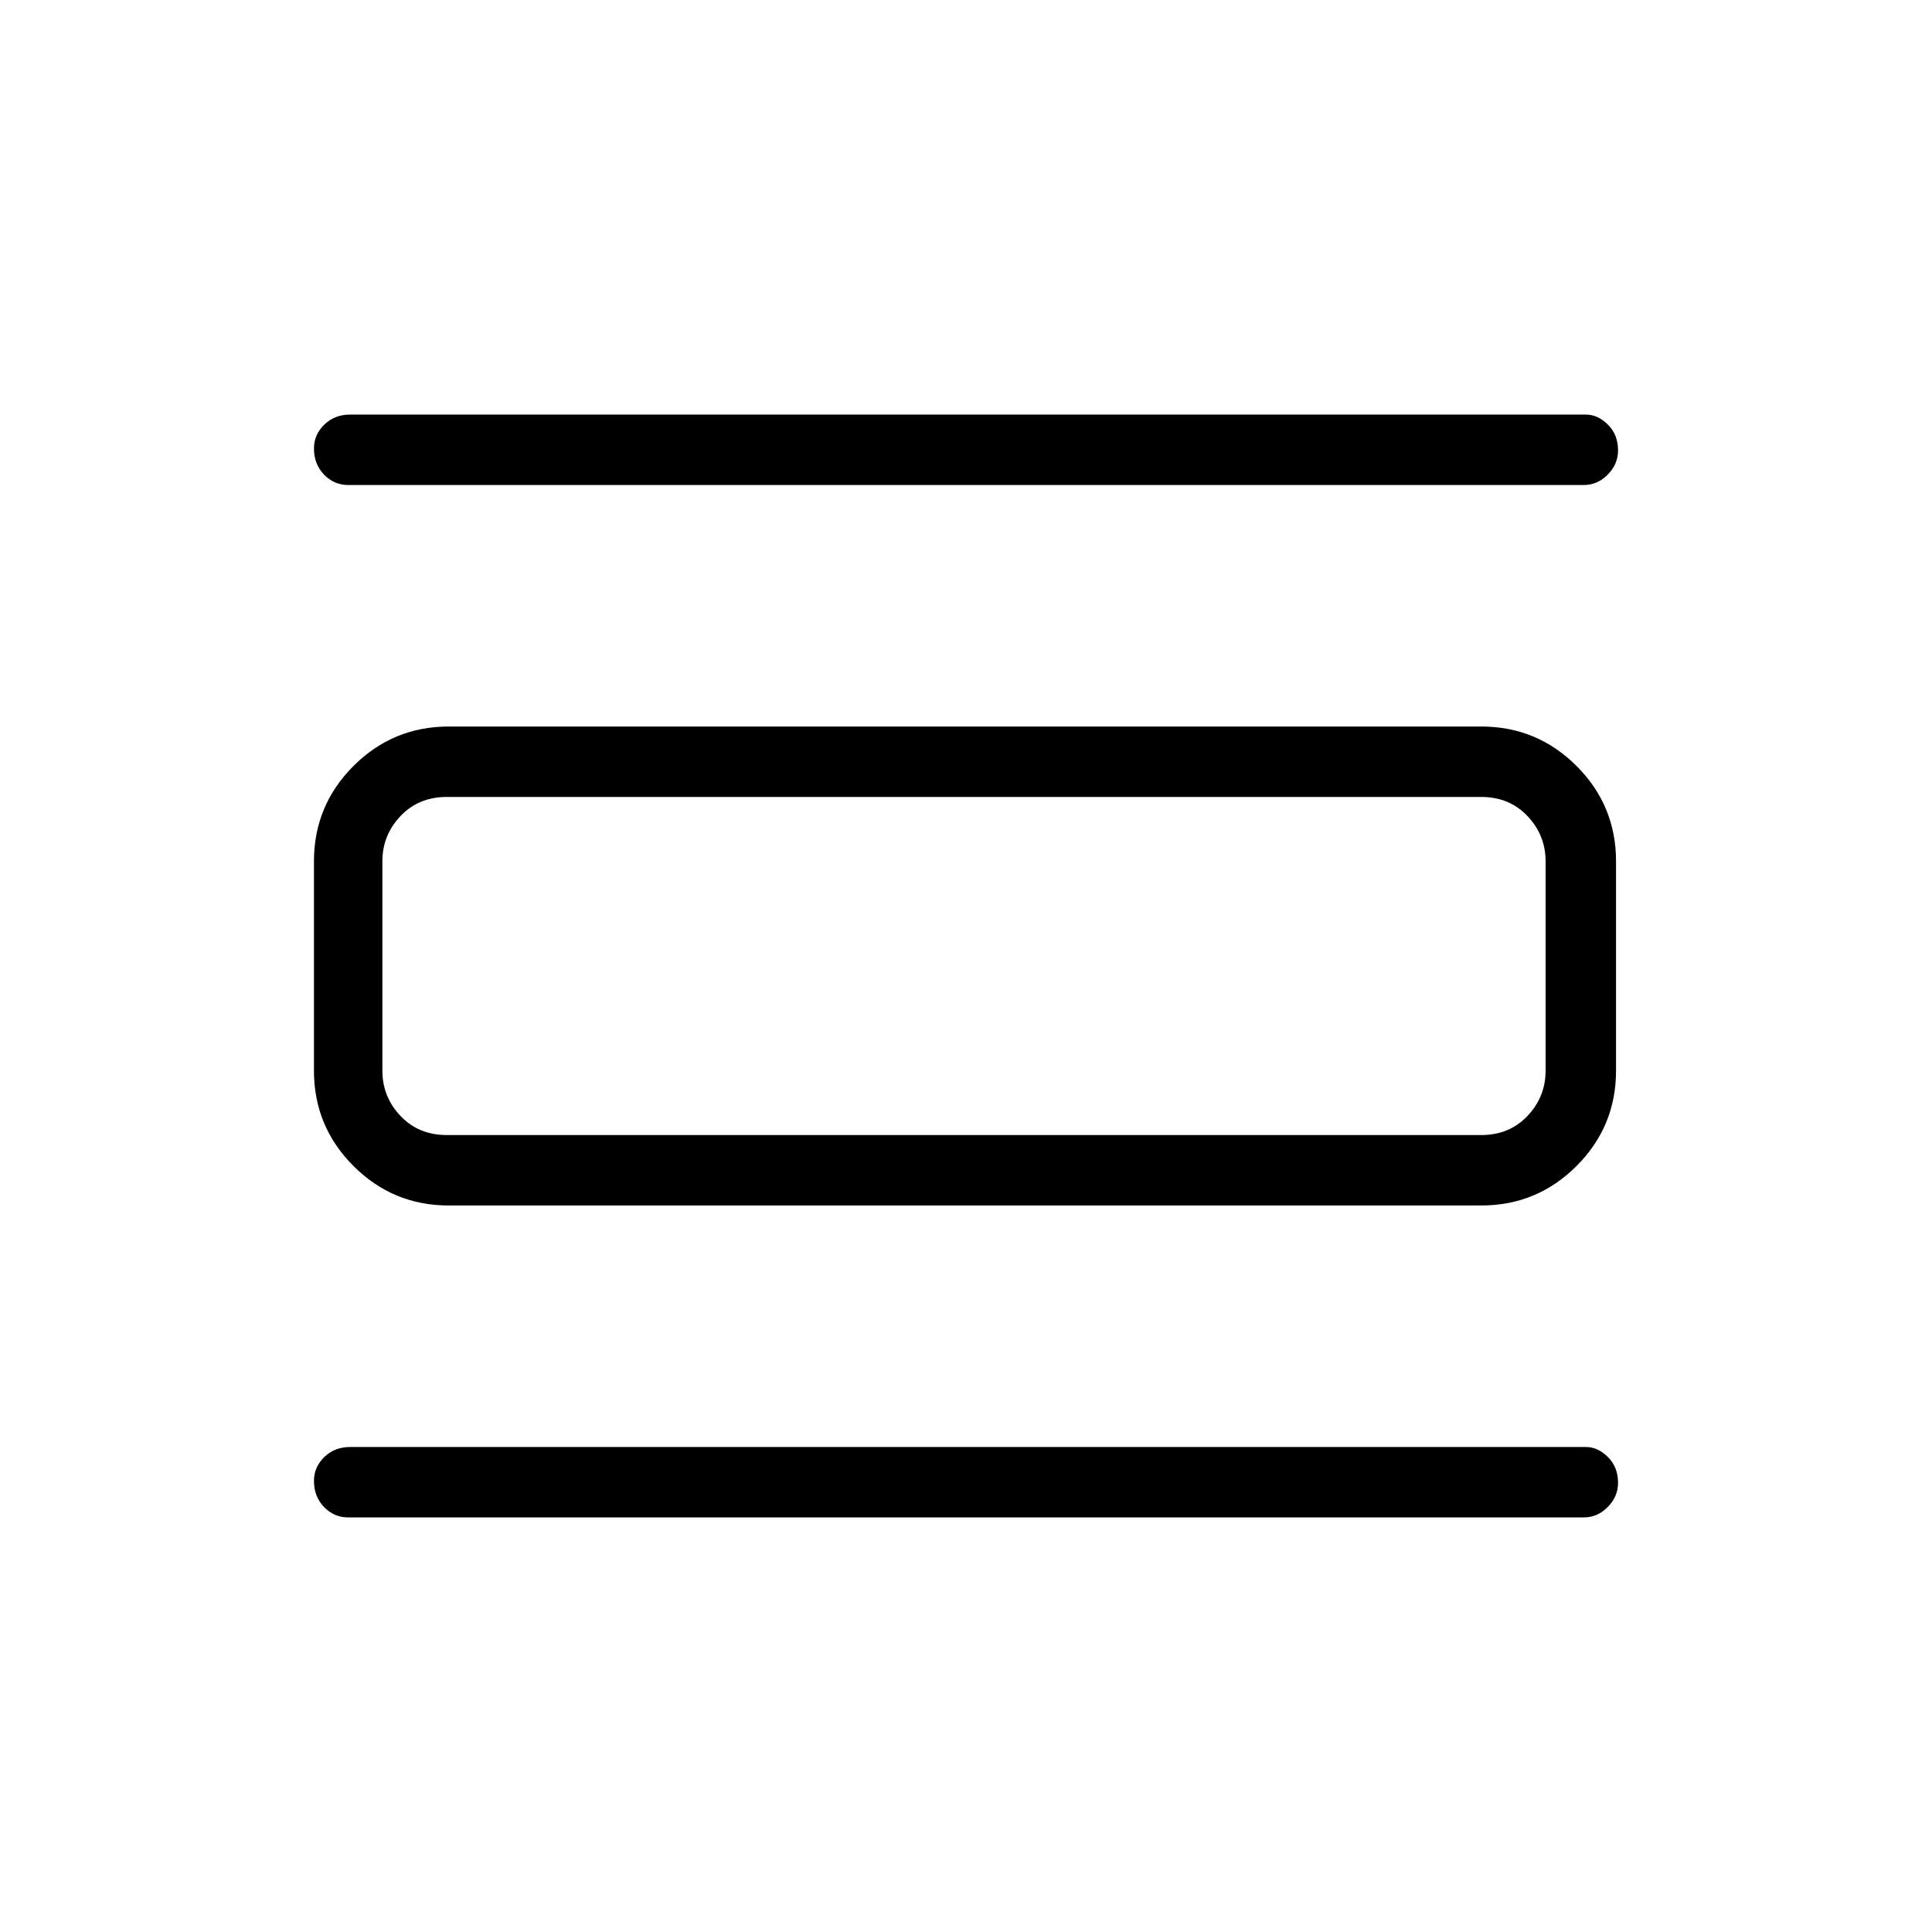 <svg xmlns="http://www.w3.org/2000/svg" height="48" viewBox="0 -960 960 960" width="48"><path d="M173-206q-7 0-12-5.18-5-5.19-5-13 0-6.82 5.13-11.82 5.12-5 12.87-5h614q5.95 0 10.97 5 5.03 5 5.03 12.82 0 6.81-5.11 12Q793.78-206 787-206H173Zm0-513q-7 0-12-5.18-5-5.19-5-13 0-6.82 5.13-11.82 5.12-5 12.87-5h614q5.95 0 10.97 5 5.03 5 5.03 12.82 0 6.81-5.11 12Q793.78-719 787-719H173Zm50 358q-27.75 0-47.37-19.63Q156-400.25 156-428v-104q0-27.75 19.63-47.38Q195.25-599 223-599h513q27.75 0 47.38 19.62Q803-559.75 803-532v104q0 27.75-19.62 47.37Q763.75-361 736-361H223Zm-1-35h514q14 0 23-9.5t9-22.5v-104q0-13-9-22.5t-23-9.5H222q-14 0-23 9.5t-9 22.5v104q0 13 9 22.5t23 9.5Zm-32-168h32q-14 0-23 9.5t-9 22.5v104q0 13 9 22.5t23 9.5h-32v-168Z"/></svg>